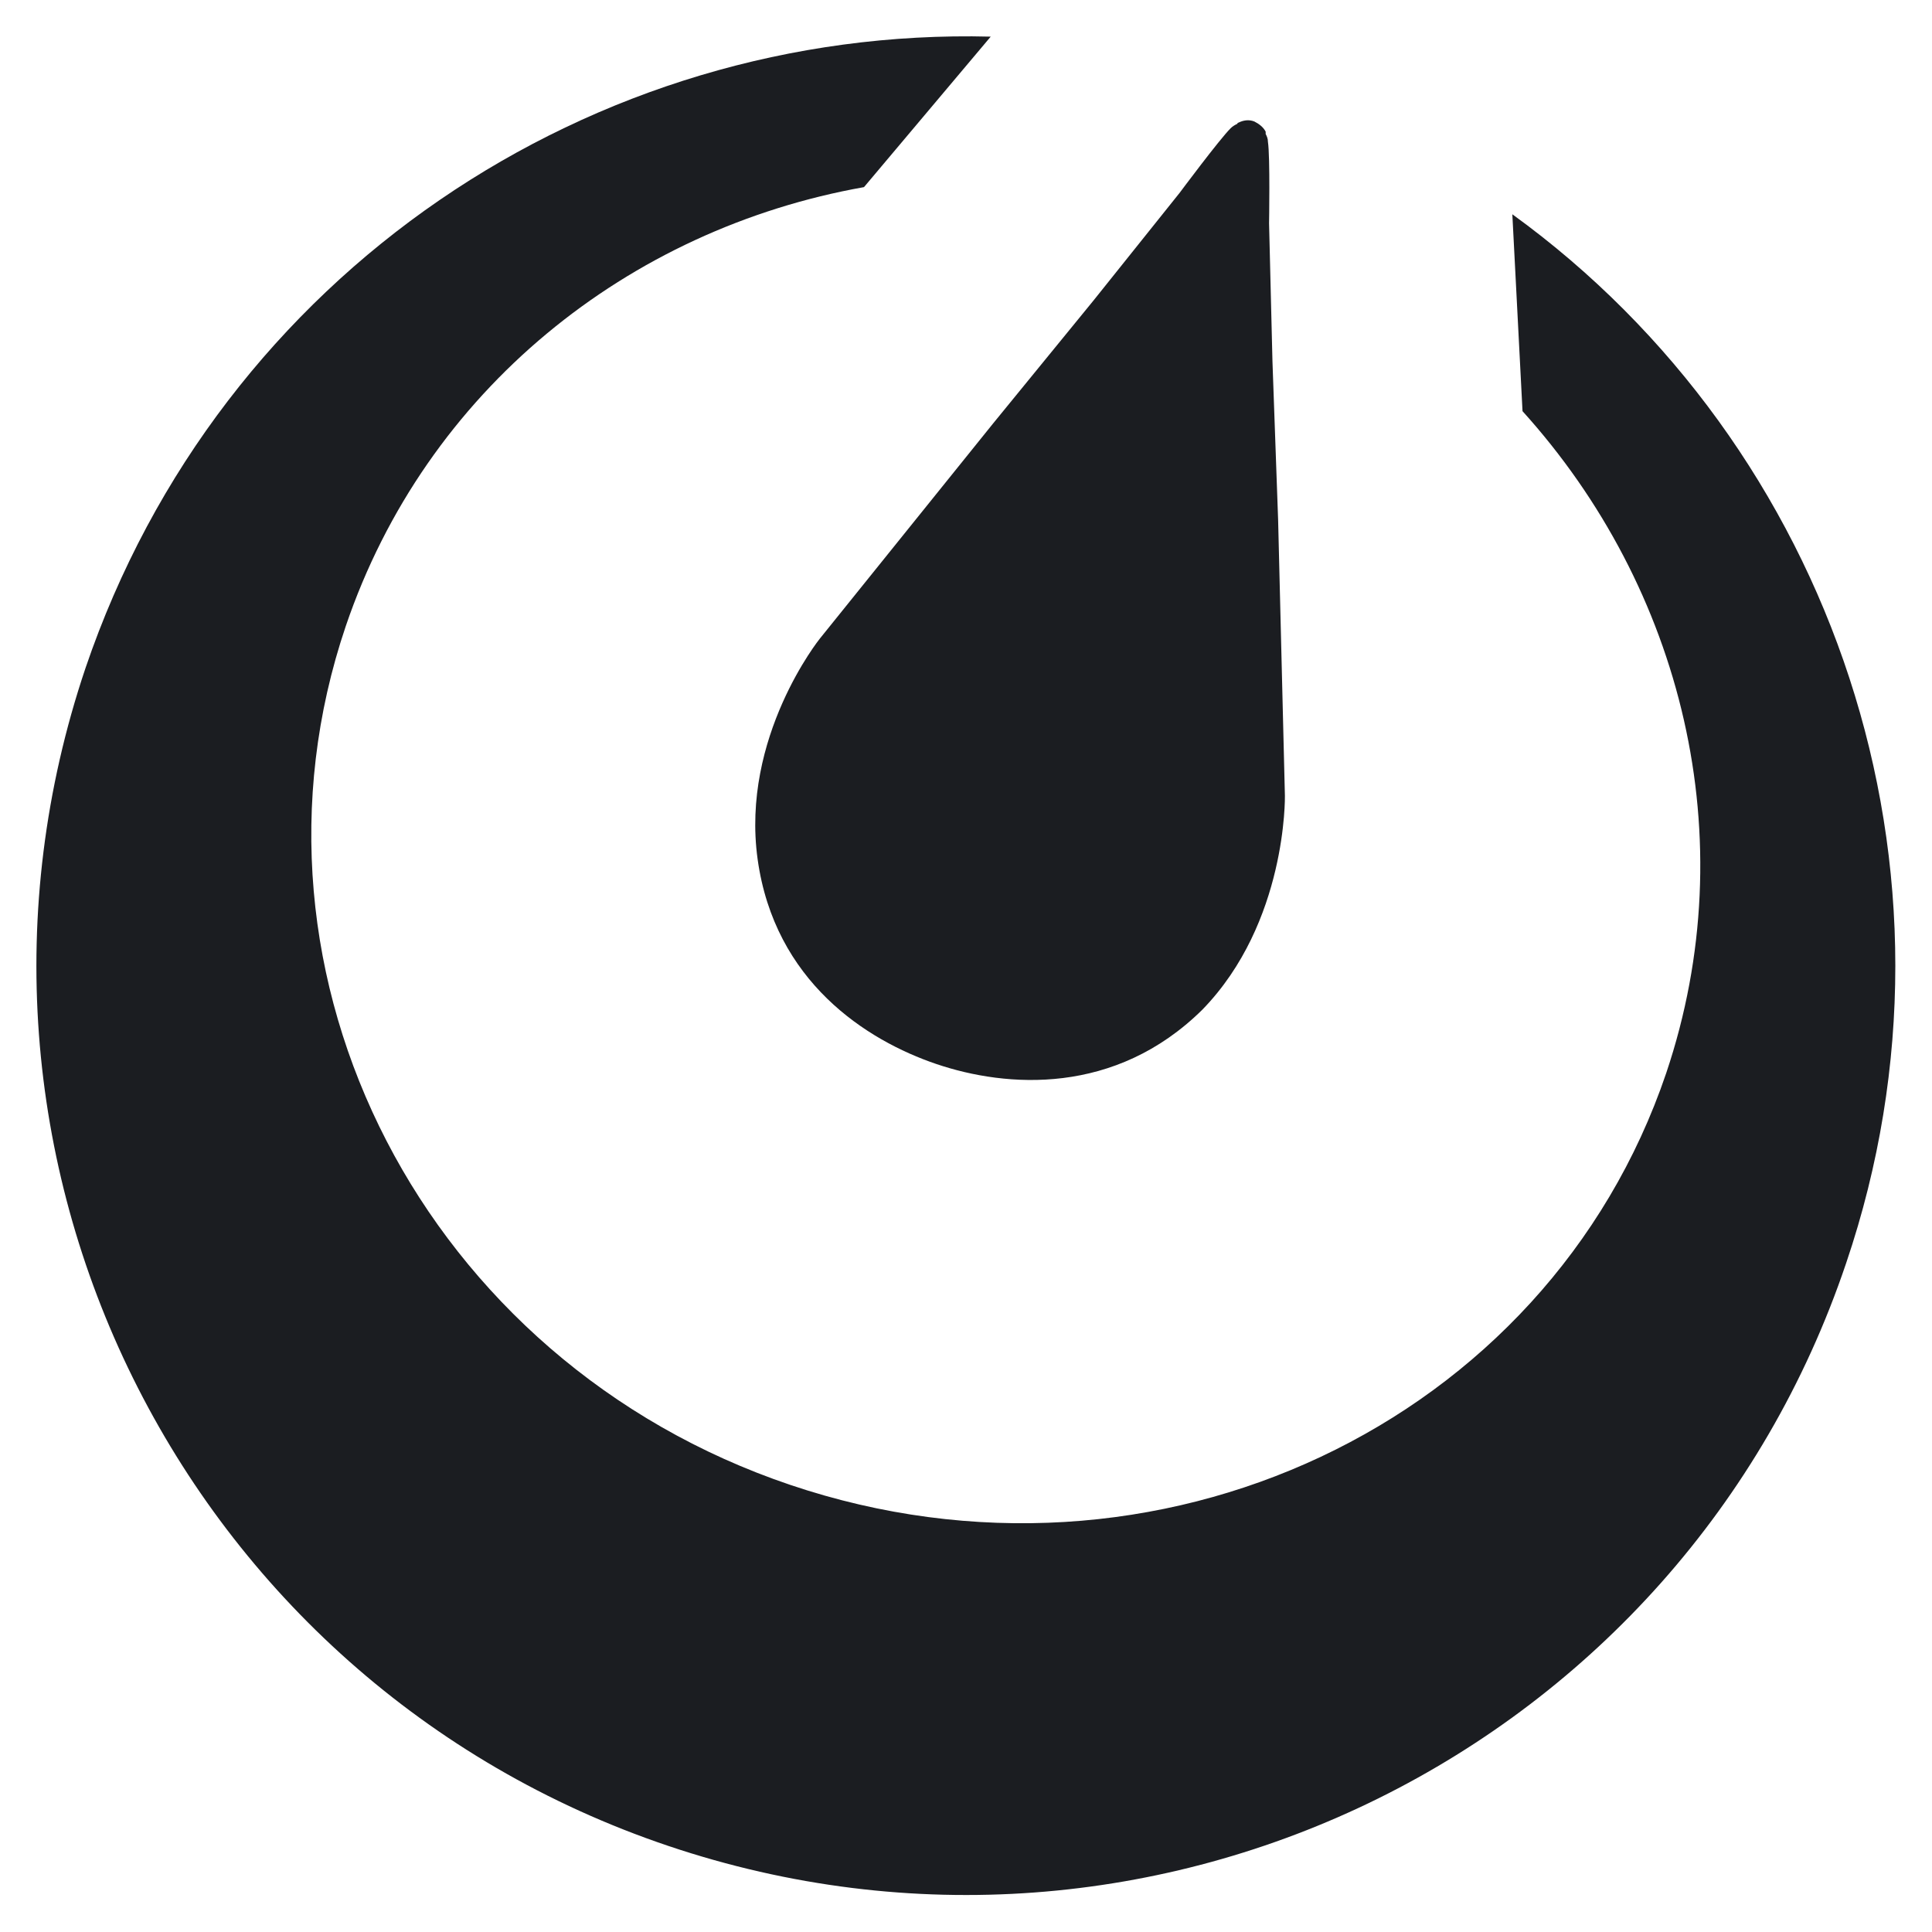 <?xml version="1.0" encoding="UTF-8" standalone="no"?>
<svg
   version="1.1"
   id="Layer_1"
   x="0"
   y="0"
   viewBox="0 0 265 265"
   xml:space="preserve"
   sodipodi:docname="mattermost-logo-horizontal.svg"
   width="265"
   height="265"
   inkscape:version="1.4 (86a8ad7, 2024-10-11)"
   xmlns:inkscape="http://www.inkscape.org/namespaces/inkscape"
   xmlns:sodipodi="http://sodipodi.sourceforge.net/DTD/sodipodi-0.dtd"
   xmlns="http://www.w3.org/2000/svg"
   xmlns:svg="http://www.w3.org/2000/svg"><defs
     id="defs1" /><sodipodi:namedview
     id="namedview1"
     pagecolor="#ffffff"
     bordercolor="#000000"
     borderopacity="0.25"
     inkscape:showpageshadow="2"
     inkscape:pageopacity="0.0"
     inkscape:pagecheckerboard="0"
     inkscape:deskcolor="#d1d1d1"
     inkscape:zoom="0.85047207"
     inkscape:cx="171.08146"
     inkscape:cy="164.02655"
     inkscape:window-width="1920"
     inkscape:window-height="1009"
     inkscape:window-x="-8"
     inkscape:window-y="-8"
     inkscape:window-maximized="1"
     inkscape:current-layer="Layer_1" /><style
     type="text/css"
     id="style1">.st0{fill-rule:evenodd;clip-rule:evenodd;fill:#1b1d21}</style><g
     id="XMLID_6_"
     transform="matrix(1.552,0,0,1.552,-72.919,-69.744)"><g
       id="XMLID_2_"><g
         id="XMLID_3_"
         transform="translate(-11.758,1.176)"><path
           id="XMLID_4_"
           class="st0"
           d="m 192.4,62.7 0.9,17.4 c 14.1,15.6 19.7,37.7 12.7,58.5 -10.5,31 -45.1,47.3 -77.4,36.4 C 96.3,164.1 78.8,130.1 89.3,99.1 96.4,78.2 114.3,64 135.1,60.3 L 146.3,47 c -35.1,-0.9 -68.1,20.8 -80,55.8 -14.5,43 8.5,89.6 51.5,104.1 43,14.5 89.6,-8.5 104.1,-51.5 11.8,-34.8 -1.2,-72.2 -29.5,-92.7 z" /></g><path
         id="XMLID_5_"
         class="st0"
         d="m 160.542,115.276 -0.6,-24.4 -0.5,-14 -0.3,-12.2 c 0,0 0.1,-5.9 -0.1,-7.2 0,-0.3 -0.1,-0.5 -0.2,-0.7 v -0.2 c -0.2,-0.4 -0.6,-0.7 -1,-0.9 -0.5,-0.2 -1,-0.1 -1.4,0.1 0,0 -0.1,0 -0.1,0.1 -0.2,0.1 -0.4,0.2 -0.6,0.4 -1,1 -4.5,5.7 -4.5,5.7 l -7.6,9.5 -8.9,10.9 -15.3,19 c 0,0 -7,8.7 -5.5,19.5 1.5,10.8 9.6,16 15.8,18.1 6.2,2.1 15.8,2.8 23.5,-4.8 7.5,-7.7 7.3,-18.9 7.3,-18.9 z" /></g></g></svg>

